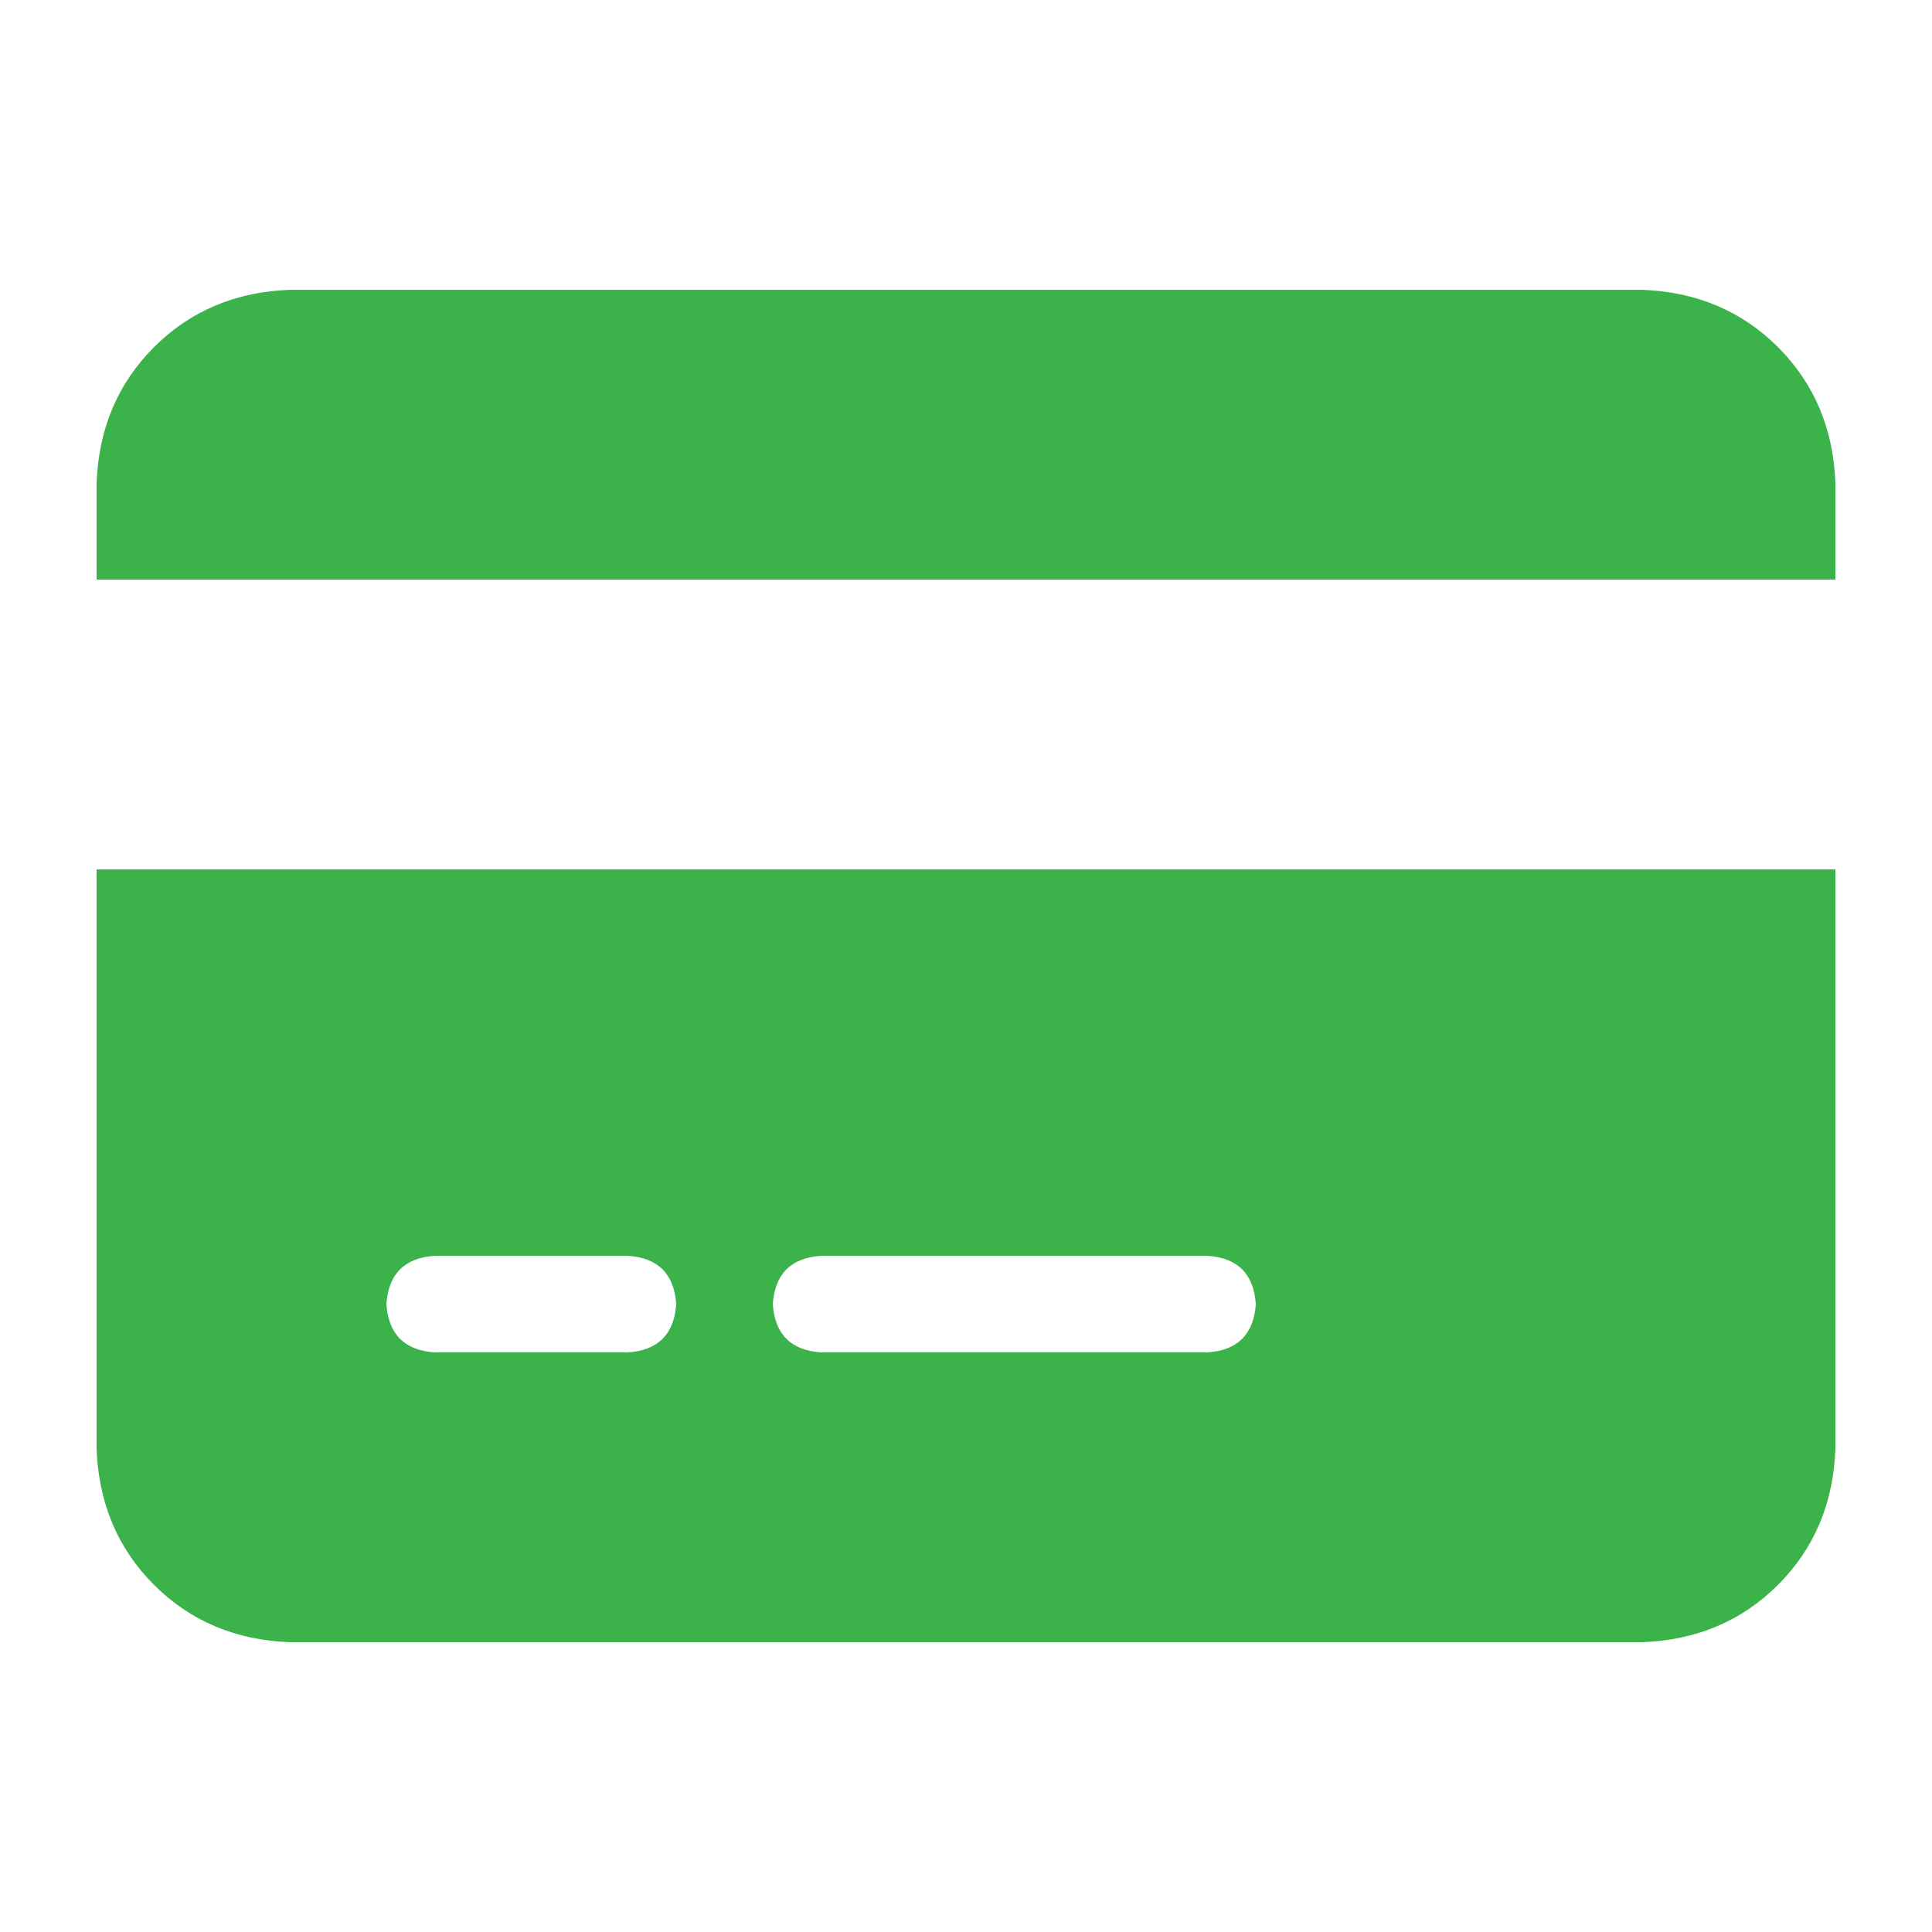 <svg width="20" height="20" viewBox="0 0 20 20" fill="none" xmlns="http://www.w3.org/2000/svg">
<path d="M17 3C17.562 3.021 18.031 3.219 18.406 3.594C18.781 3.969 18.979 4.438 19 5V6H1V5C1.021 4.438 1.219 3.969 1.594 3.594C1.969 3.219 2.438 3.021 3 3H17ZM19 15C18.979 15.562 18.781 16.031 18.406 16.406C18.031 16.781 17.562 16.979 17 17H3C2.438 16.979 1.969 16.781 1.594 16.406C1.219 16.031 1.021 15.562 1 15V9H19V15ZM4.5 13C4.188 13.021 4.021 13.188 4 13.5C4.021 13.812 4.188 13.979 4.5 14H6.5C6.812 13.979 6.979 13.812 7 13.5C6.979 13.188 6.812 13.021 6.5 13H4.5ZM8.5 14H12.5C12.812 13.979 12.979 13.812 13 13.5C12.979 13.188 12.812 13.021 12.5 13H8.5C8.188 13.021 8.021 13.188 8 13.5C8.021 13.812 8.188 13.979 8.5 14Z" fill="#3BB24A"/>
</svg>
